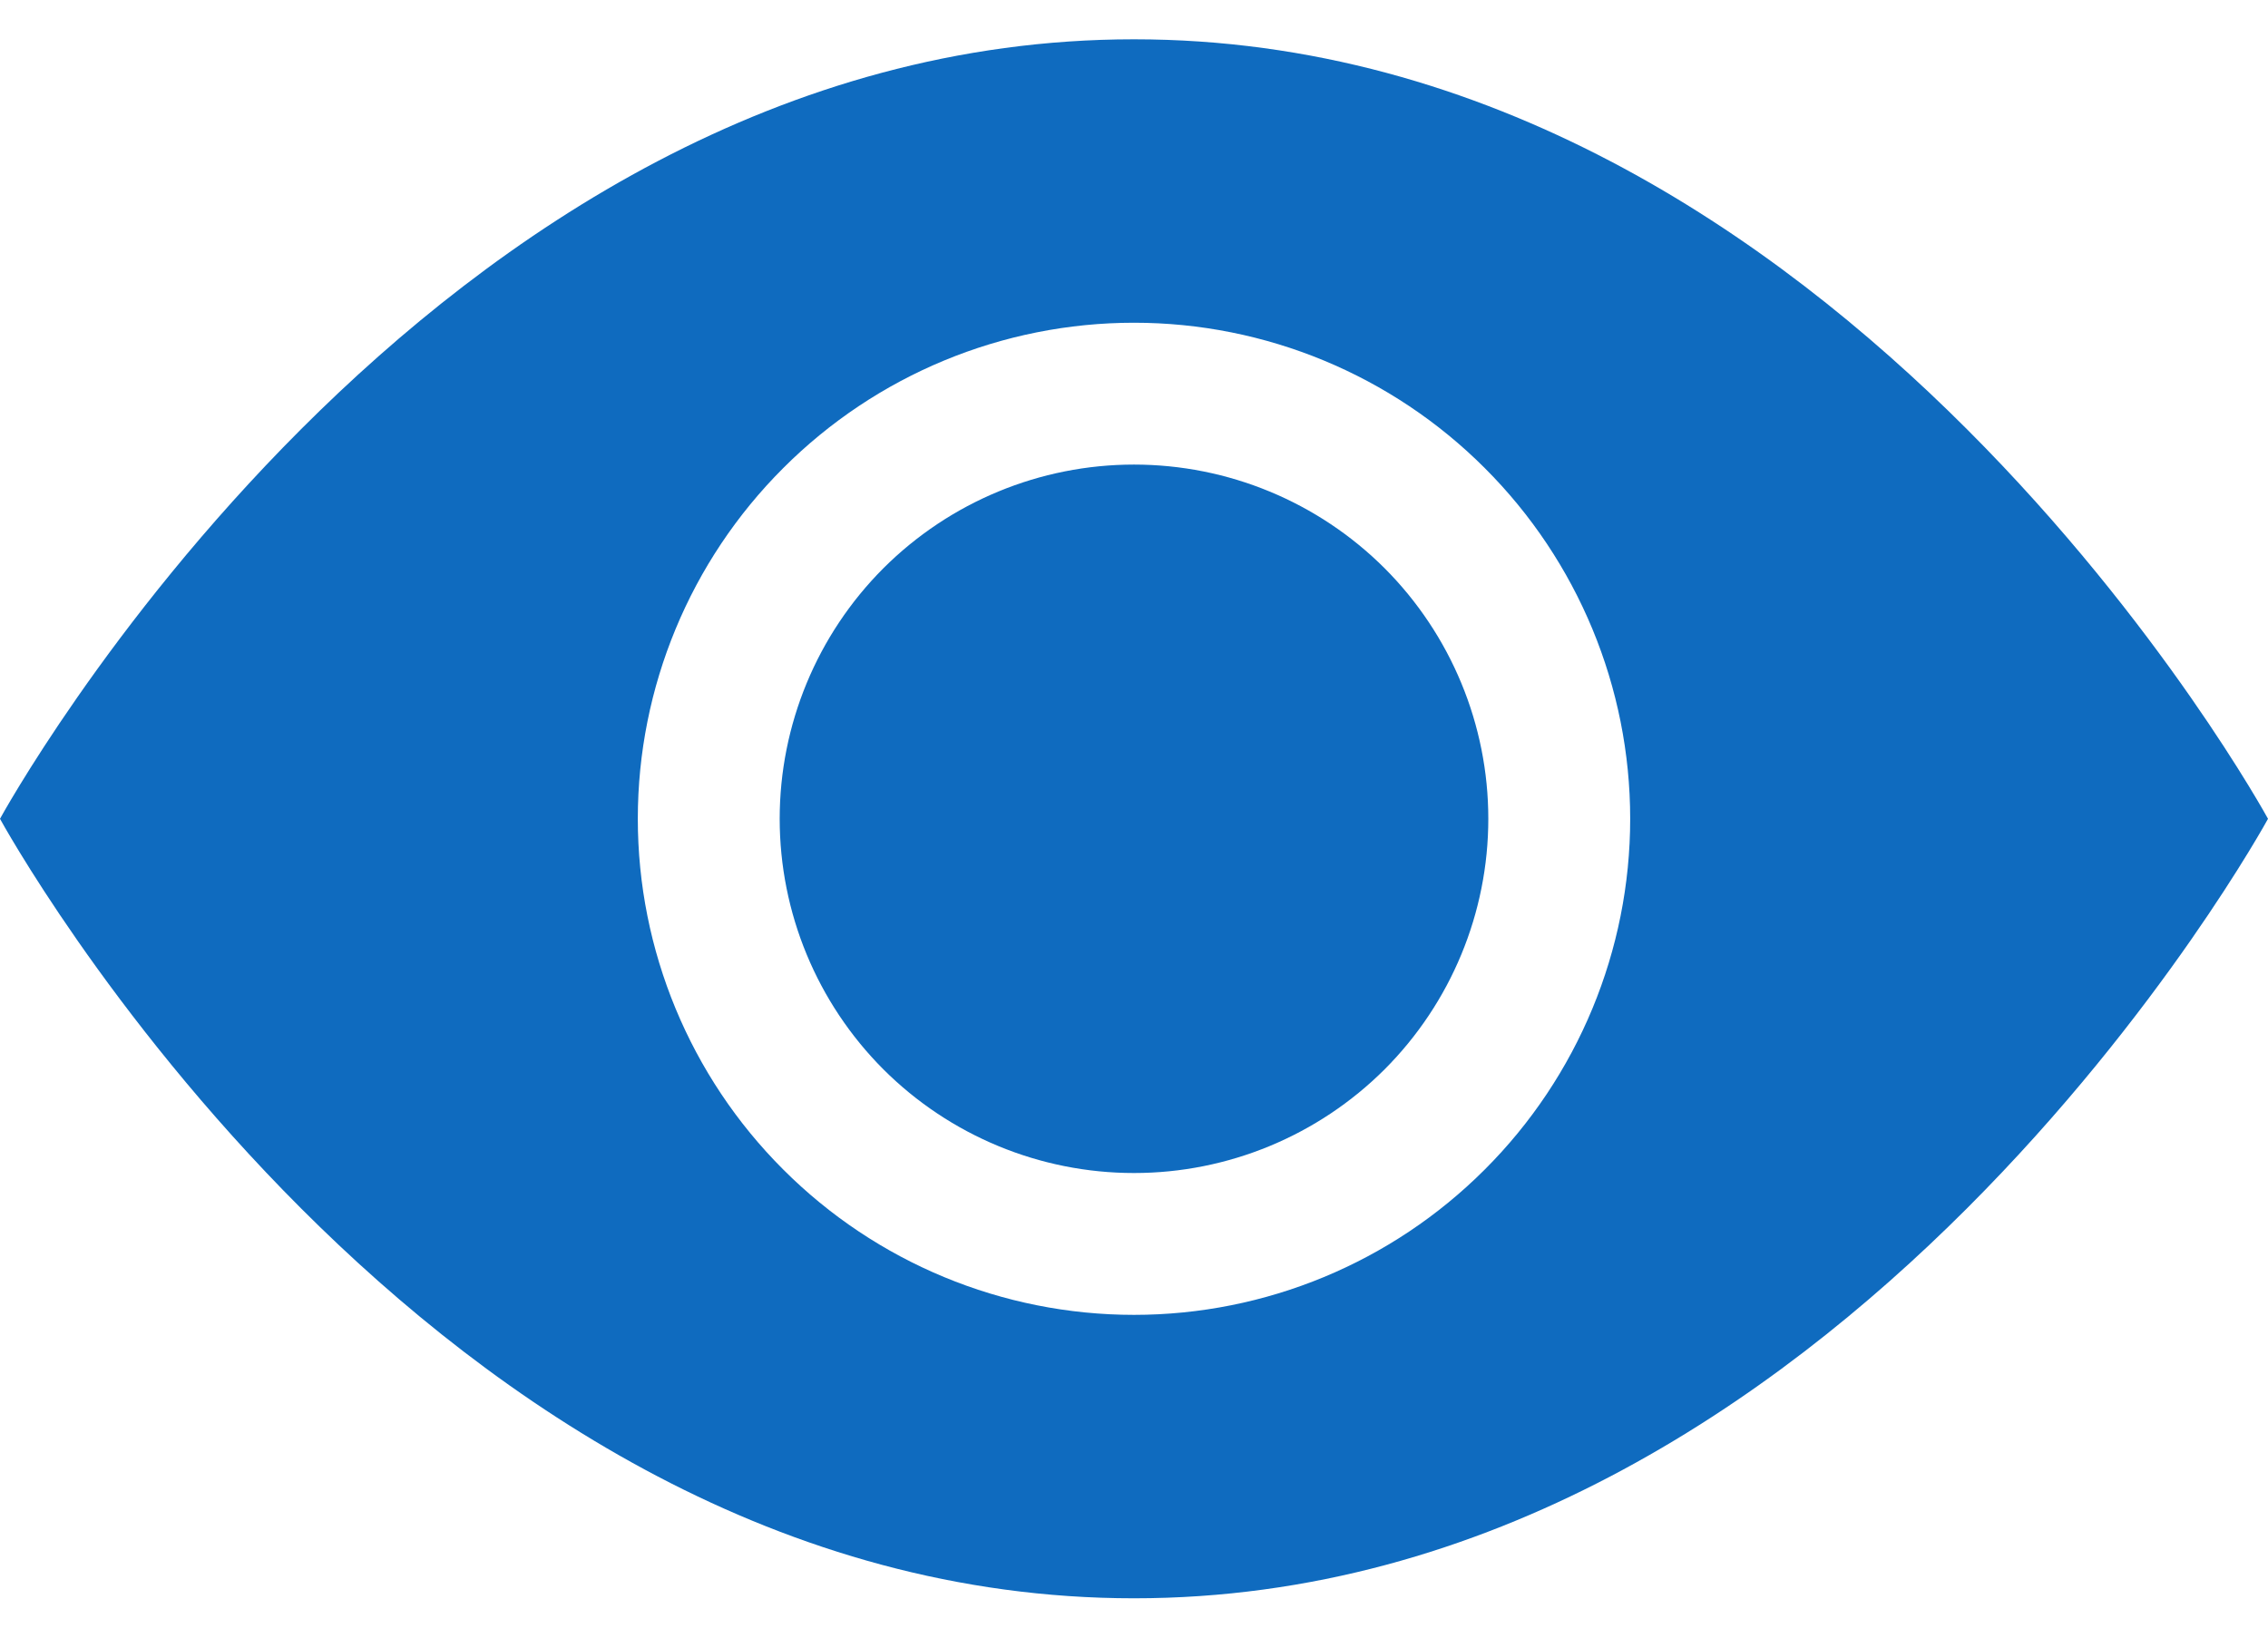 <svg width="18" height="13" viewBox="0 0 18 13" fill="none" xmlns="http://www.w3.org/2000/svg">
<path d="M11.812 6.5C11.812 7.246 11.516 7.961 10.989 8.489C10.461 9.016 9.746 9.312 9 9.312C8.254 9.312 7.539 9.016 7.011 8.489C6.484 7.961 6.188 7.246 6.188 6.5C6.188 5.754 6.484 5.039 7.011 4.511C7.539 3.984 8.254 3.688 9 3.688C9.746 3.688 10.461 3.984 10.989 4.511C11.516 5.039 11.812 5.754 11.812 6.5Z" fill="#0F6BBF"/>
<path d="M0 6.5C0 6.5 3.375 0.312 9 0.312C14.625 0.312 18 6.5 18 6.5C18 6.5 14.625 12.688 9 12.688C3.375 12.688 0 6.5 0 6.5ZM9 10.438C10.044 10.438 11.046 10.023 11.784 9.284C12.523 8.546 12.938 7.544 12.938 6.5C12.938 5.456 12.523 4.454 11.784 3.716C11.046 2.977 10.044 2.562 9 2.562C7.956 2.562 6.954 2.977 6.216 3.716C5.477 4.454 5.062 5.456 5.062 6.5C5.062 7.544 5.477 8.546 6.216 9.284C6.954 10.023 7.956 10.438 9 10.438Z" fill="#0F6BBF"/>
</svg>
